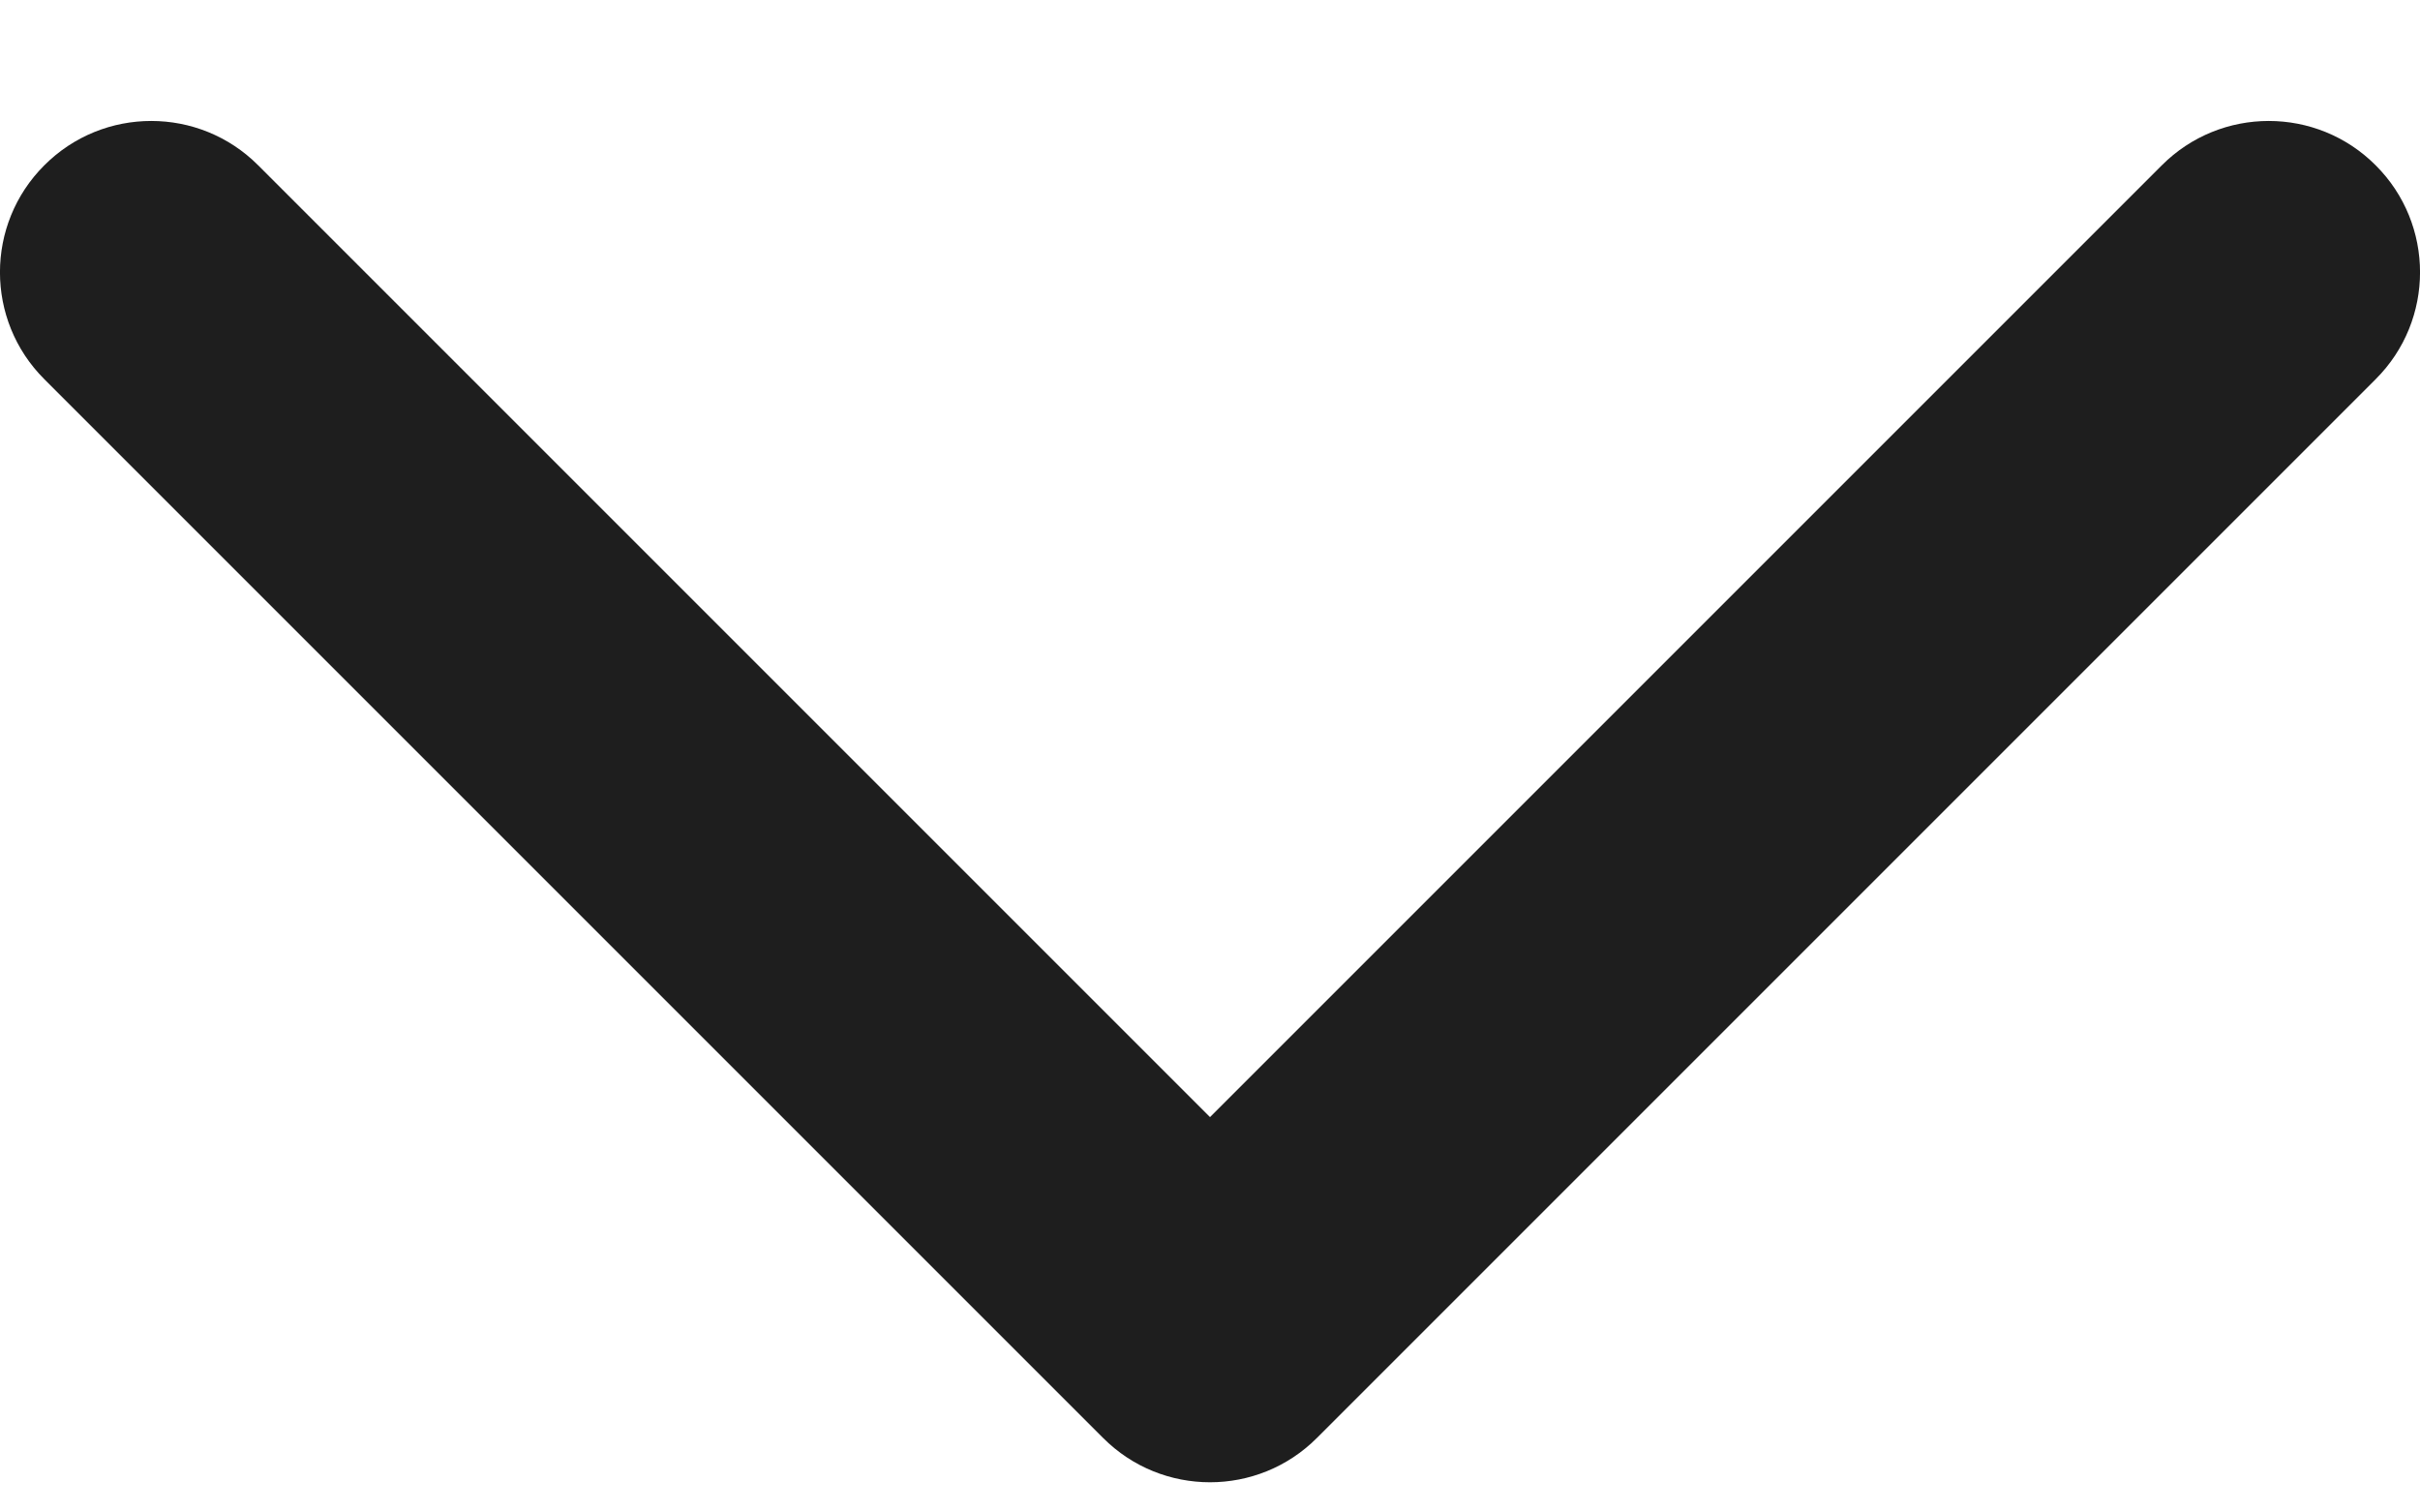 <svg width="16" height="10" viewBox="0 0 16 10" fill="none" xmlns="http://www.w3.org/2000/svg">
<path fill-rule="evenodd" clip-rule="evenodd" d="M8.707 9.507C8.317 9.898 7.683 9.898 7.293 9.507L0.293 2.507C-0.098 2.117 -0.098 1.483 0.293 1.093C0.683 0.702 1.317 0.702 1.707 1.093L8 7.386L14.293 1.093C14.683 0.702 15.317 0.702 15.707 1.093C16.098 1.483 16.098 2.117 15.707 2.507L8.707 9.507Z" fill="#1E1E1E"/>
</svg>